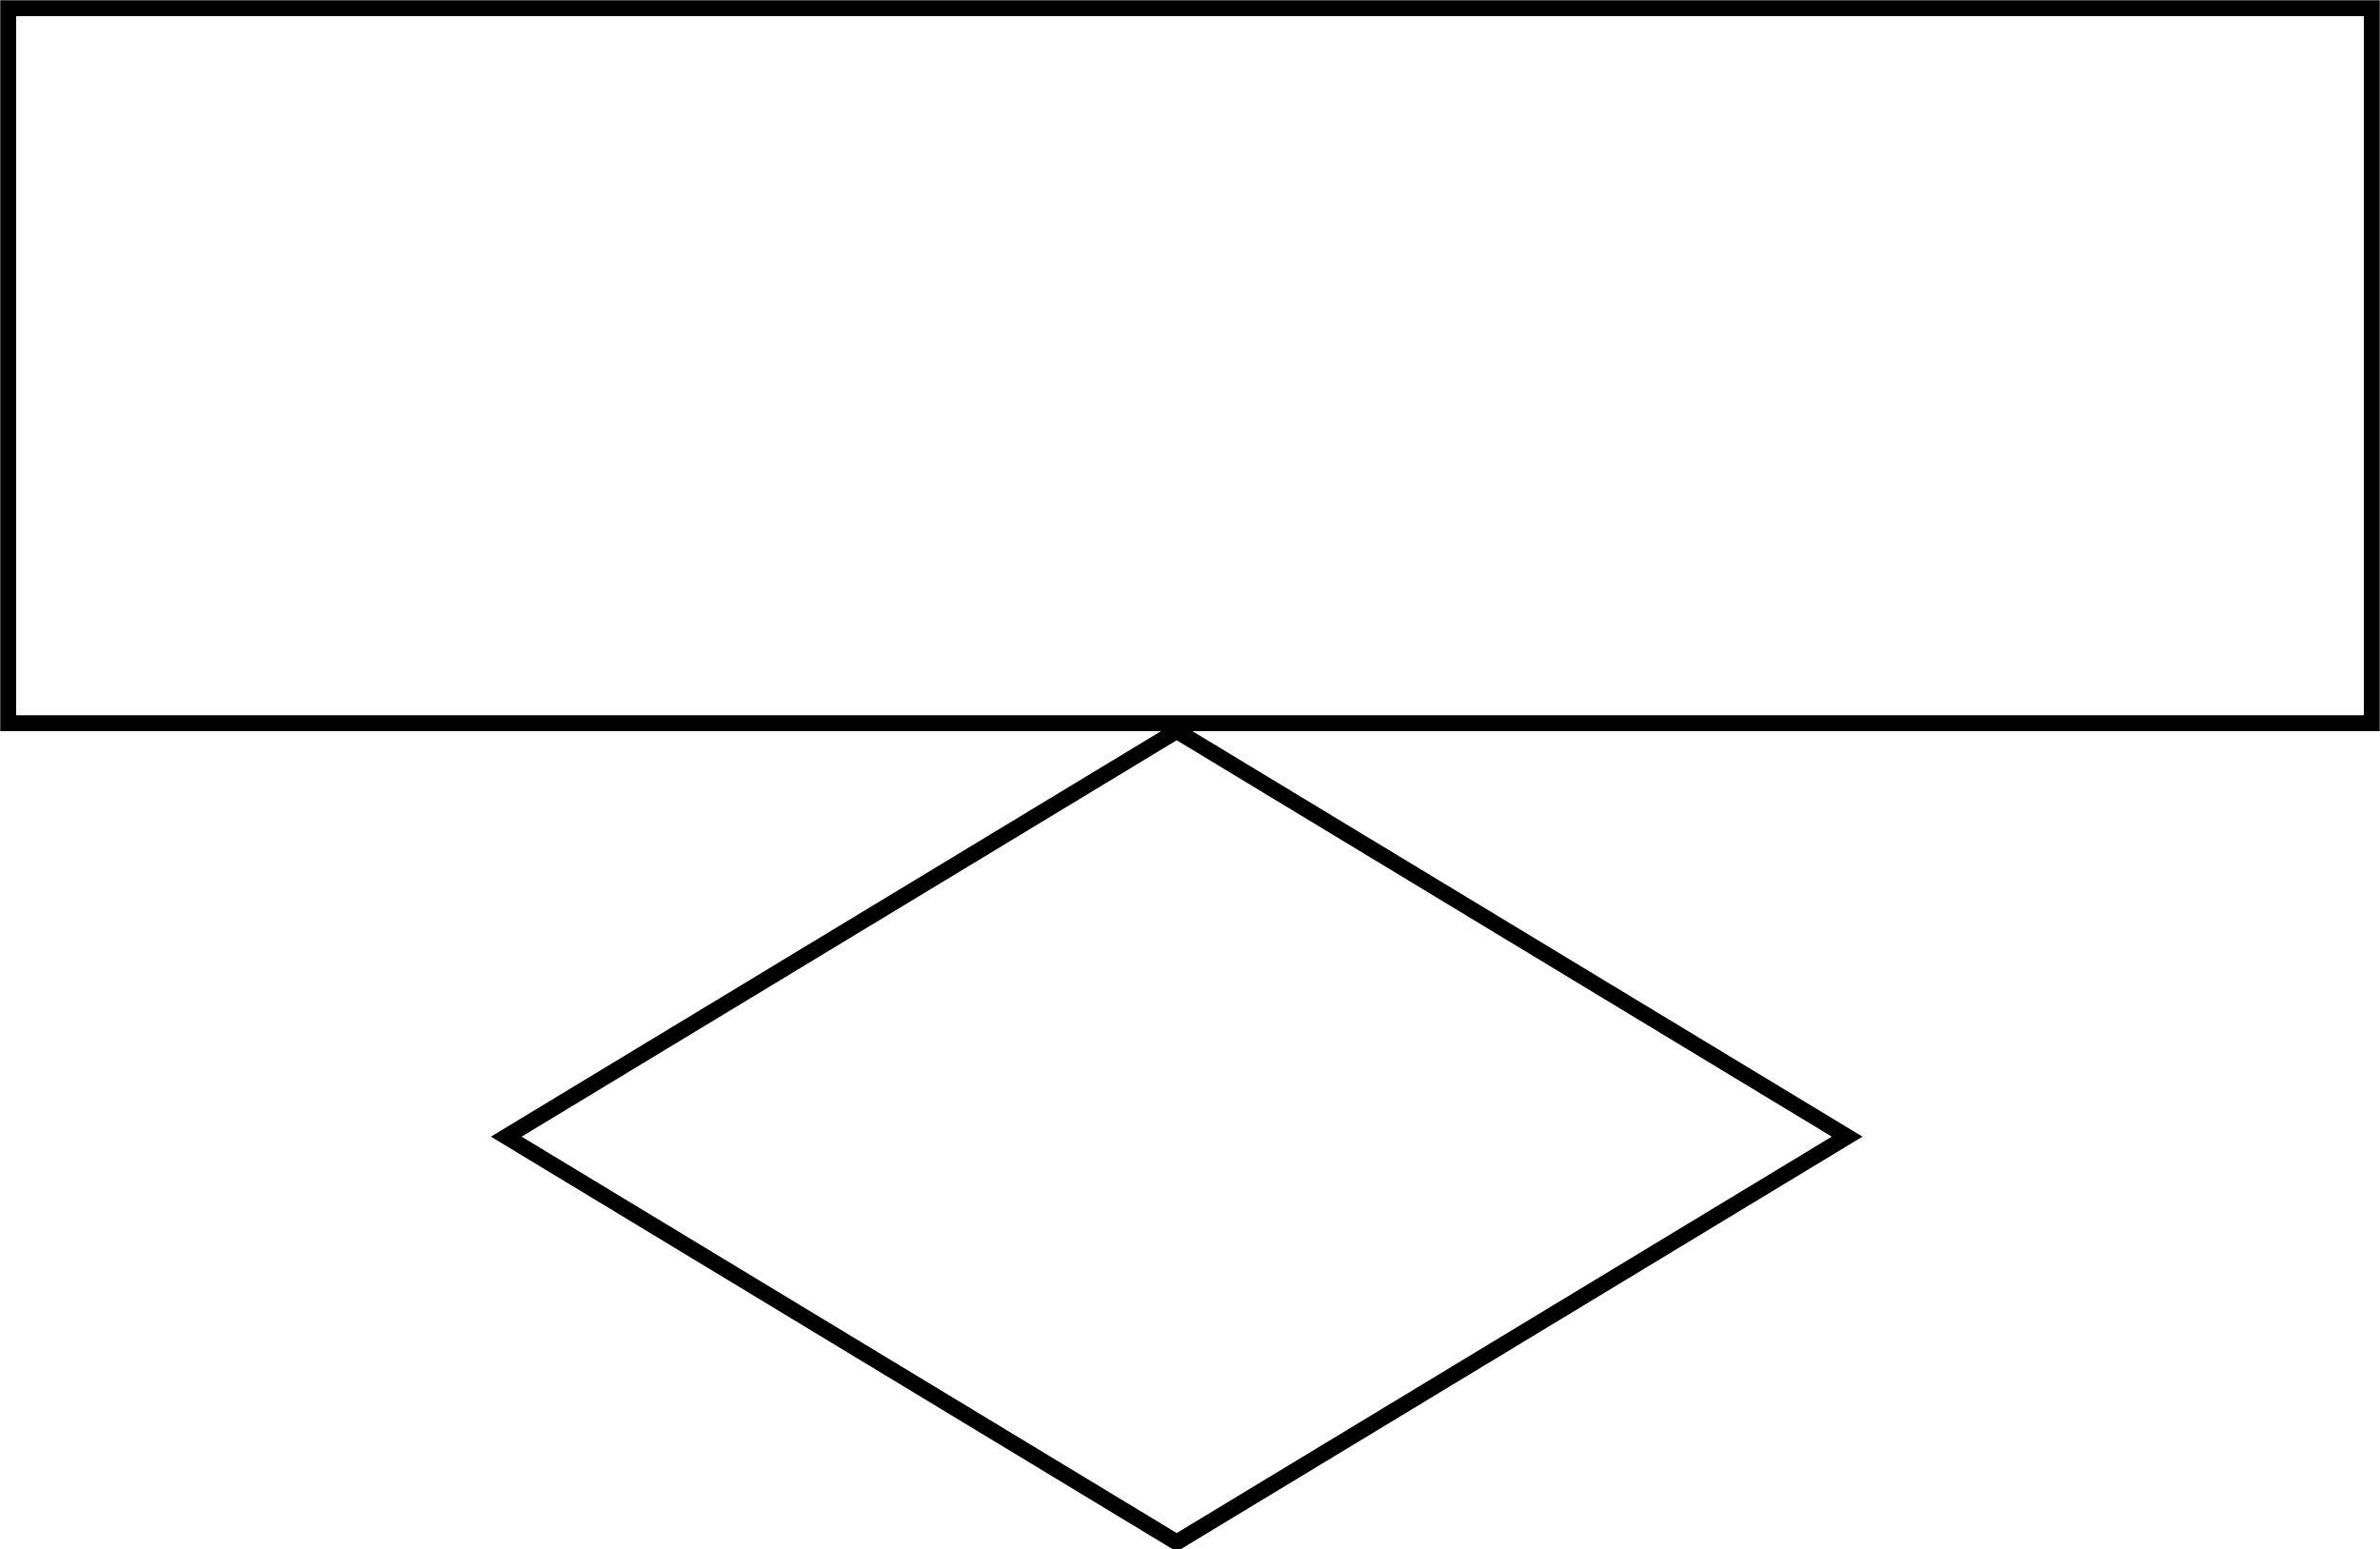 <?xml version="1.0" encoding="UTF-8" standalone="no"?>
<!-- Created with Inkscape (http://www.inkscape.org/) -->

<svg
   xmlns:dc="http://purl.org/dc/elements/1.1/"
   xmlns:cc="http://creativecommons.org/ns#"
   xmlns:rdf="http://www.w3.org/1999/02/22-rdf-syntax-ns#"
   xmlns:svg="http://www.w3.org/2000/svg"
   xmlns="http://www.w3.org/2000/svg"
   xmlns:sodipodi="http://sodipodi.sourceforge.net/DTD/sodipodi-0.dtd"
   xmlns:inkscape="http://www.inkscape.org/namespaces/inkscape"
   width="42.247mm"
   height="27.494mm"
   viewBox="0 0 149.695 97.42"
   id="svg2"
   version="1.1"
   inkscape:version="0.91 r13725"
   sodipodi:docname="event-undeveloped.svg"
   inkscape:export-filename="/home/julien/git/emfta/emfta.design/imgs/event-undeveloped.png"
   inkscape:export-xdpi="90"
   inkscape:export-ydpi="90">
  <defs
     id="defs4" />
  <sodipodi:namedview
     id="base"
     pagecolor="#ffffff"
     bordercolor="#666666"
     borderopacity="1.0"
     inkscape:pageopacity="0.0"
     inkscape:pageshadow="2"
     inkscape:zoom="2.990248"
     inkscape:cx="63.121821"
     inkscape:cy="-6.0594017"
     inkscape:document-units="px"
     inkscape:current-layer="layer1"
     showgrid="true"
     fit-margin-top="0"
     fit-margin-left="0"
     fit-margin-right="0"
     fit-margin-bottom="0"
     inkscape:window-width="1366"
     inkscape:window-height="720"
     inkscape:window-x="0"
     inkscape:window-y="0"
     inkscape:window-maximized="1">
    <inkscape:grid
       type="xygrid"
       id="grid3336"
       originx="-249.5"
       originy="-648.08" />
  </sodipodi:namedview>
  <g
     inkscape:label="Layer 1"
     inkscape:groupmode="layer"
     id="layer1"
     transform="translate(-249.5,-306.862)">
    <path
       style="fill:none;fill-rule:evenodd;stroke:#000000;stroke-width:1;stroke-linecap:butt;stroke-linejoin:miter;stroke-opacity:1;stroke-miterlimit:4;stroke-dasharray:none"
       d="m 323.511,352.834 -42.168,25.515 42.168,25.515 42.168,-25.515 z"
       id="path3391"
       inkscape:connector-curvature="0" />
    <rect
       style="fill:none;fill-opacity:1;stroke:#000000;stroke-width:1;stroke-miterlimit:4;stroke-dasharray:none;stroke-opacity:1"
       id="rect3335"
       width="148.665"
       height="44.97"
       x="250.015"
       y="307.377" />
  </g>
</svg>
